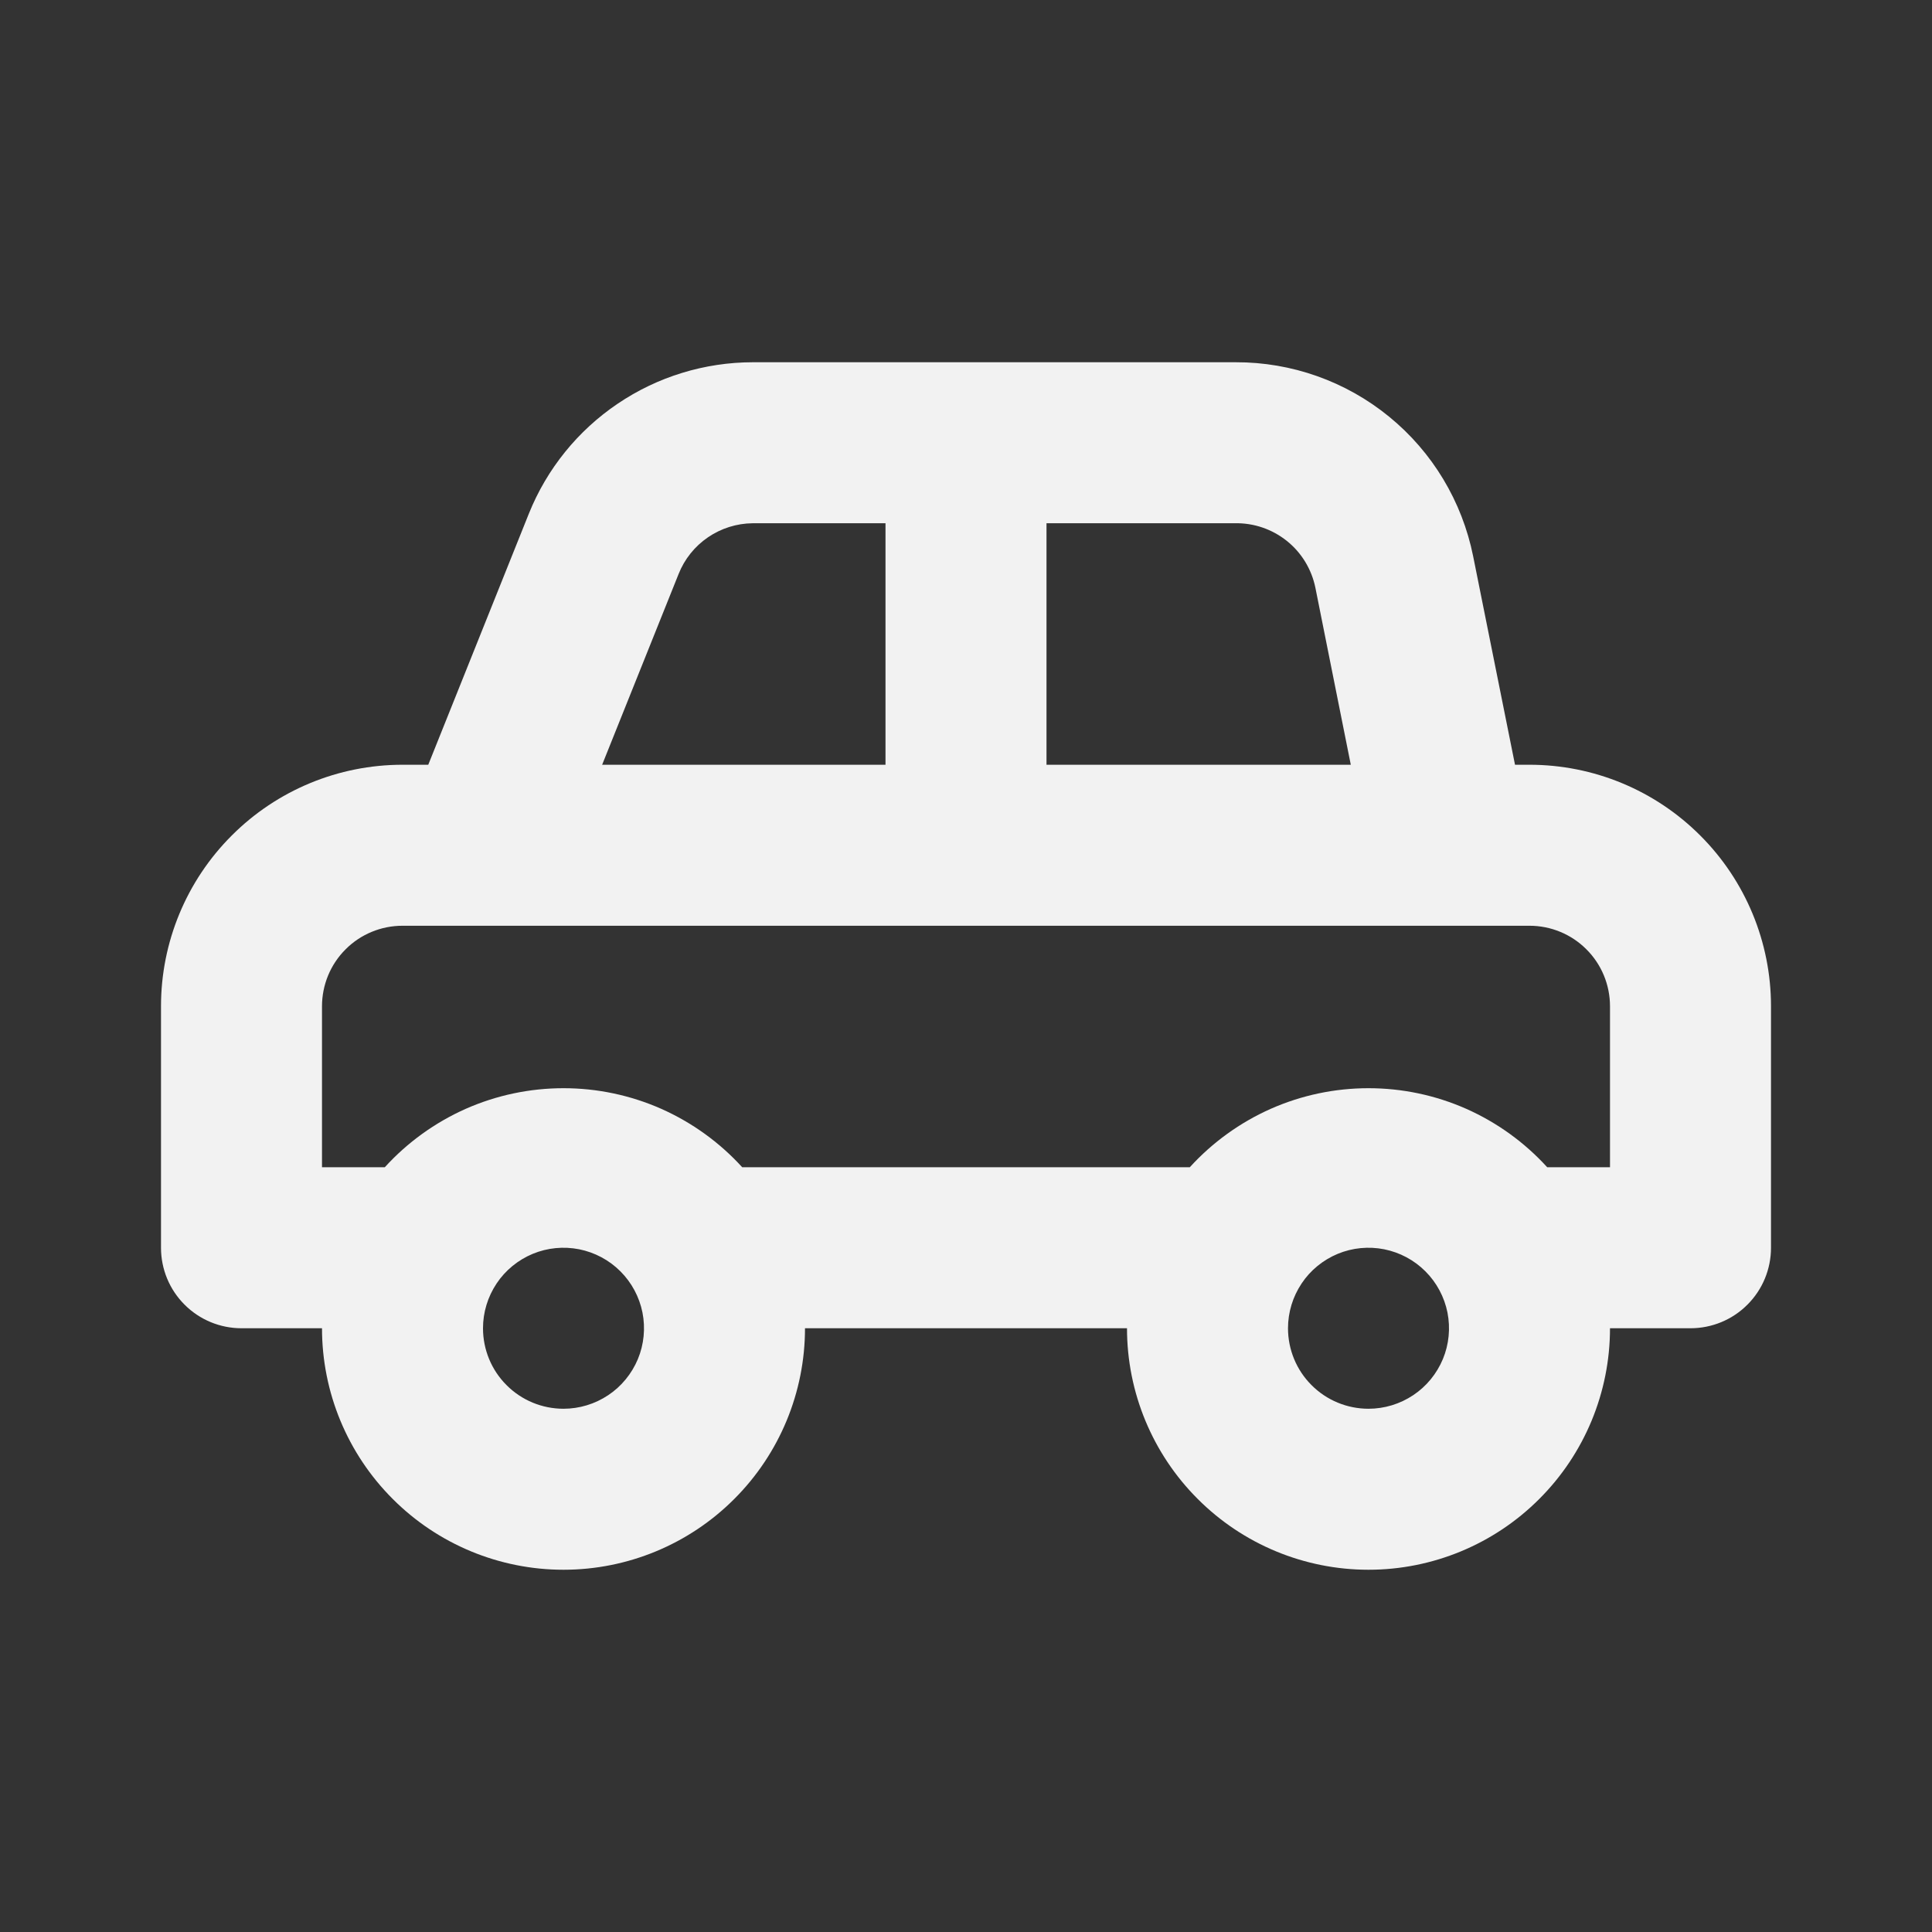 <svg width="24" height="24" viewBox="0 0 24 24" fill="none" xmlns="http://www.w3.org/2000/svg">
<rect x="0" y="0" width="24" height="24" fill="#333333" stroke="none"/>
<path d="M5 9.5H5.32L6.57 6.38C6.793 5.825 7.177 5.35 7.673 5.015C8.168 4.68 8.752 4.501 9.35 4.5H15.35C16.045 4.498 16.719 4.737 17.257 5.177C17.795 5.616 18.163 6.229 18.3 6.91L18.82 9.5H19C19.796 9.5 20.559 9.816 21.121 10.379C21.684 10.941 22 11.704 22 12.5V15.5C22 15.765 21.895 16.02 21.707 16.207C21.52 16.395 21.265 16.5 21 16.5H20C20 17.296 19.684 18.059 19.121 18.621C18.559 19.184 17.796 19.5 17 19.5C16.204 19.5 15.441 19.184 14.879 18.621C14.316 18.059 14 17.296 14 16.5H10C10 17.296 9.684 18.059 9.121 18.621C8.559 19.184 7.796 19.5 7 19.5C6.204 19.5 5.441 19.184 4.879 18.621C4.316 18.059 4 17.296 4 16.5H3C2.735 16.5 2.48 16.395 2.293 16.207C2.105 16.02 2 15.765 2 15.5V12.5C2 11.704 2.316 10.941 2.879 10.379C3.441 9.816 4.204 9.5 5 9.5ZM11 6.5H9.35C9.151 6.502 8.958 6.563 8.794 6.675C8.63 6.787 8.503 6.946 8.43 7.13L7.48 9.5H11V6.5ZM16.34 7.3C16.293 7.071 16.168 6.865 15.985 6.719C15.802 6.573 15.574 6.495 15.34 6.5H13V9.5H16.78L16.34 7.3ZM17 17.5C17.198 17.5 17.391 17.441 17.556 17.331C17.72 17.222 17.848 17.065 17.924 16.883C18 16.7 18.019 16.499 17.981 16.305C17.942 16.111 17.847 15.933 17.707 15.793C17.567 15.653 17.389 15.558 17.195 15.519C17.001 15.481 16.8 15.5 16.617 15.576C16.435 15.652 16.278 15.78 16.169 15.944C16.059 16.109 16 16.302 16 16.5C16 16.765 16.105 17.02 16.293 17.207C16.48 17.395 16.735 17.5 17 17.5ZM7 17.5C7.198 17.5 7.391 17.441 7.556 17.331C7.72 17.222 7.848 17.065 7.924 16.883C8 16.7 8.019 16.499 7.981 16.305C7.942 16.111 7.847 15.933 7.707 15.793C7.567 15.653 7.389 15.558 7.195 15.519C7.001 15.481 6.8 15.5 6.617 15.576C6.435 15.652 6.278 15.78 6.169 15.944C6.059 16.109 6 16.302 6 16.5C6 16.765 6.105 17.02 6.293 17.207C6.48 17.395 6.735 17.5 7 17.5ZM4 14.5H4.78C5.061 14.191 5.404 13.944 5.786 13.774C6.169 13.605 6.582 13.518 7 13.518C7.418 13.518 7.831 13.605 8.214 13.774C8.596 13.944 8.939 14.191 9.22 14.5H14.78C15.061 14.191 15.404 13.944 15.786 13.774C16.169 13.605 16.582 13.518 17 13.518C17.418 13.518 17.831 13.605 18.214 13.774C18.596 13.944 18.939 14.191 19.22 14.5H20V12.5C20 12.235 19.895 11.98 19.707 11.793C19.52 11.605 19.265 11.5 19 11.5H5C4.735 11.5 4.48 11.605 4.293 11.793C4.105 11.98 4 12.235 4 12.5V14.5Z" fill="#F2F2F2"/>
</svg>
